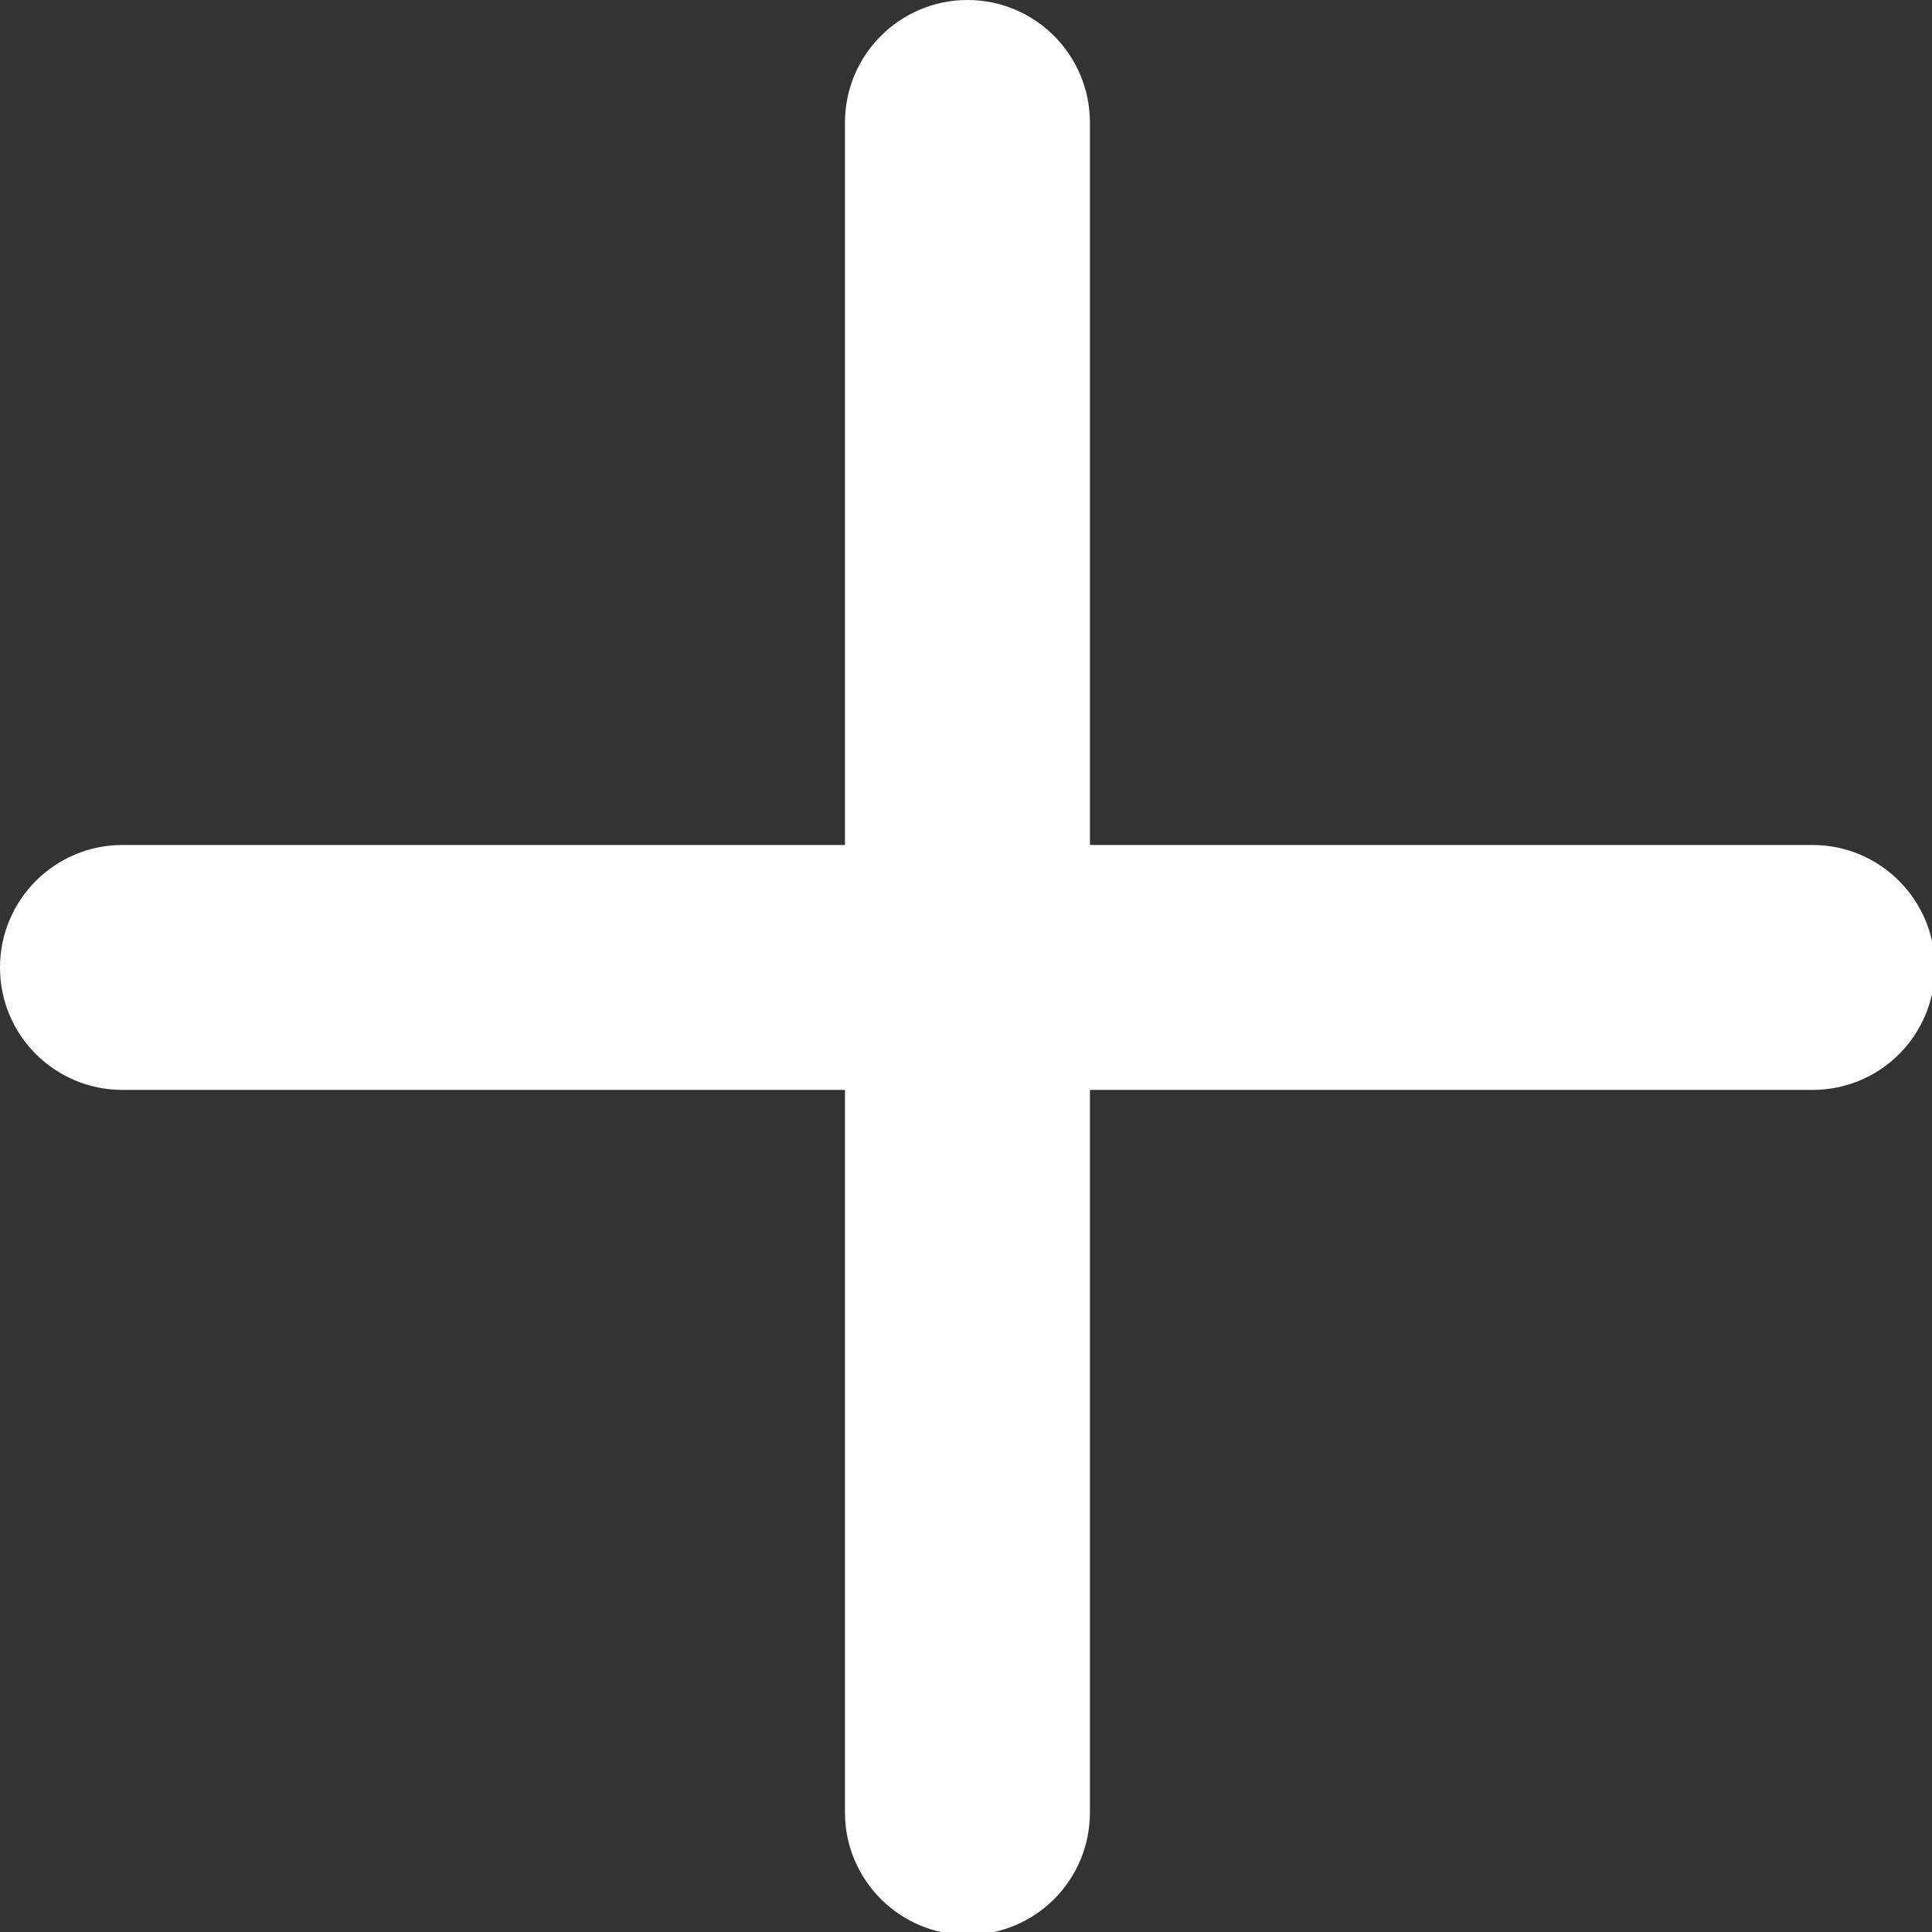 <?xml version="1.0" encoding="UTF-8" standalone="no"?>
<svg width="14px" height="14px" viewBox="0 0 14 14" version="1.1" xmlns="http://www.w3.org/2000/svg" xmlns:xlink="http://www.w3.org/1999/xlink">
    <rect x="0" y="0" width="14" height="14" fill="#333333" stroke="none"/>
    <!-- Generator: Sketch 46.2 (44496) - http://www.bohemiancoding.com/sketch -->
    <title>Combined Shape</title>
    <desc>Created with Sketch.</desc>
    <defs></defs>
    <g id="Page-1" stroke="none" stroke-width="1" fill="none" fill-rule="evenodd">
        <path d="M7.898,7.898 L13.134,7.898 C13.625,7.898 14.021,7.502 14.021,7.011 C14.021,6.521 13.624,6.123 13.134,6.123 L7.898,6.123 L7.898,0.888 C7.898,0.398 7.501,0 7.011,0 C6.521,0 6.123,0.398 6.123,0.888 L6.123,6.123 L0.888,6.123 C0.397,6.123 0,6.521 0,7.011 C0,7.502 0.398,7.898 0.888,7.898 L6.123,7.898 L6.123,13.134 C6.123,13.624 6.521,14.021 7.011,14.021 C7.502,14.021 7.898,13.625 7.898,13.134 L7.898,7.898 Z" id="Combined-Shape" fill="#FFFFFF"></path>
    </g>
</svg>